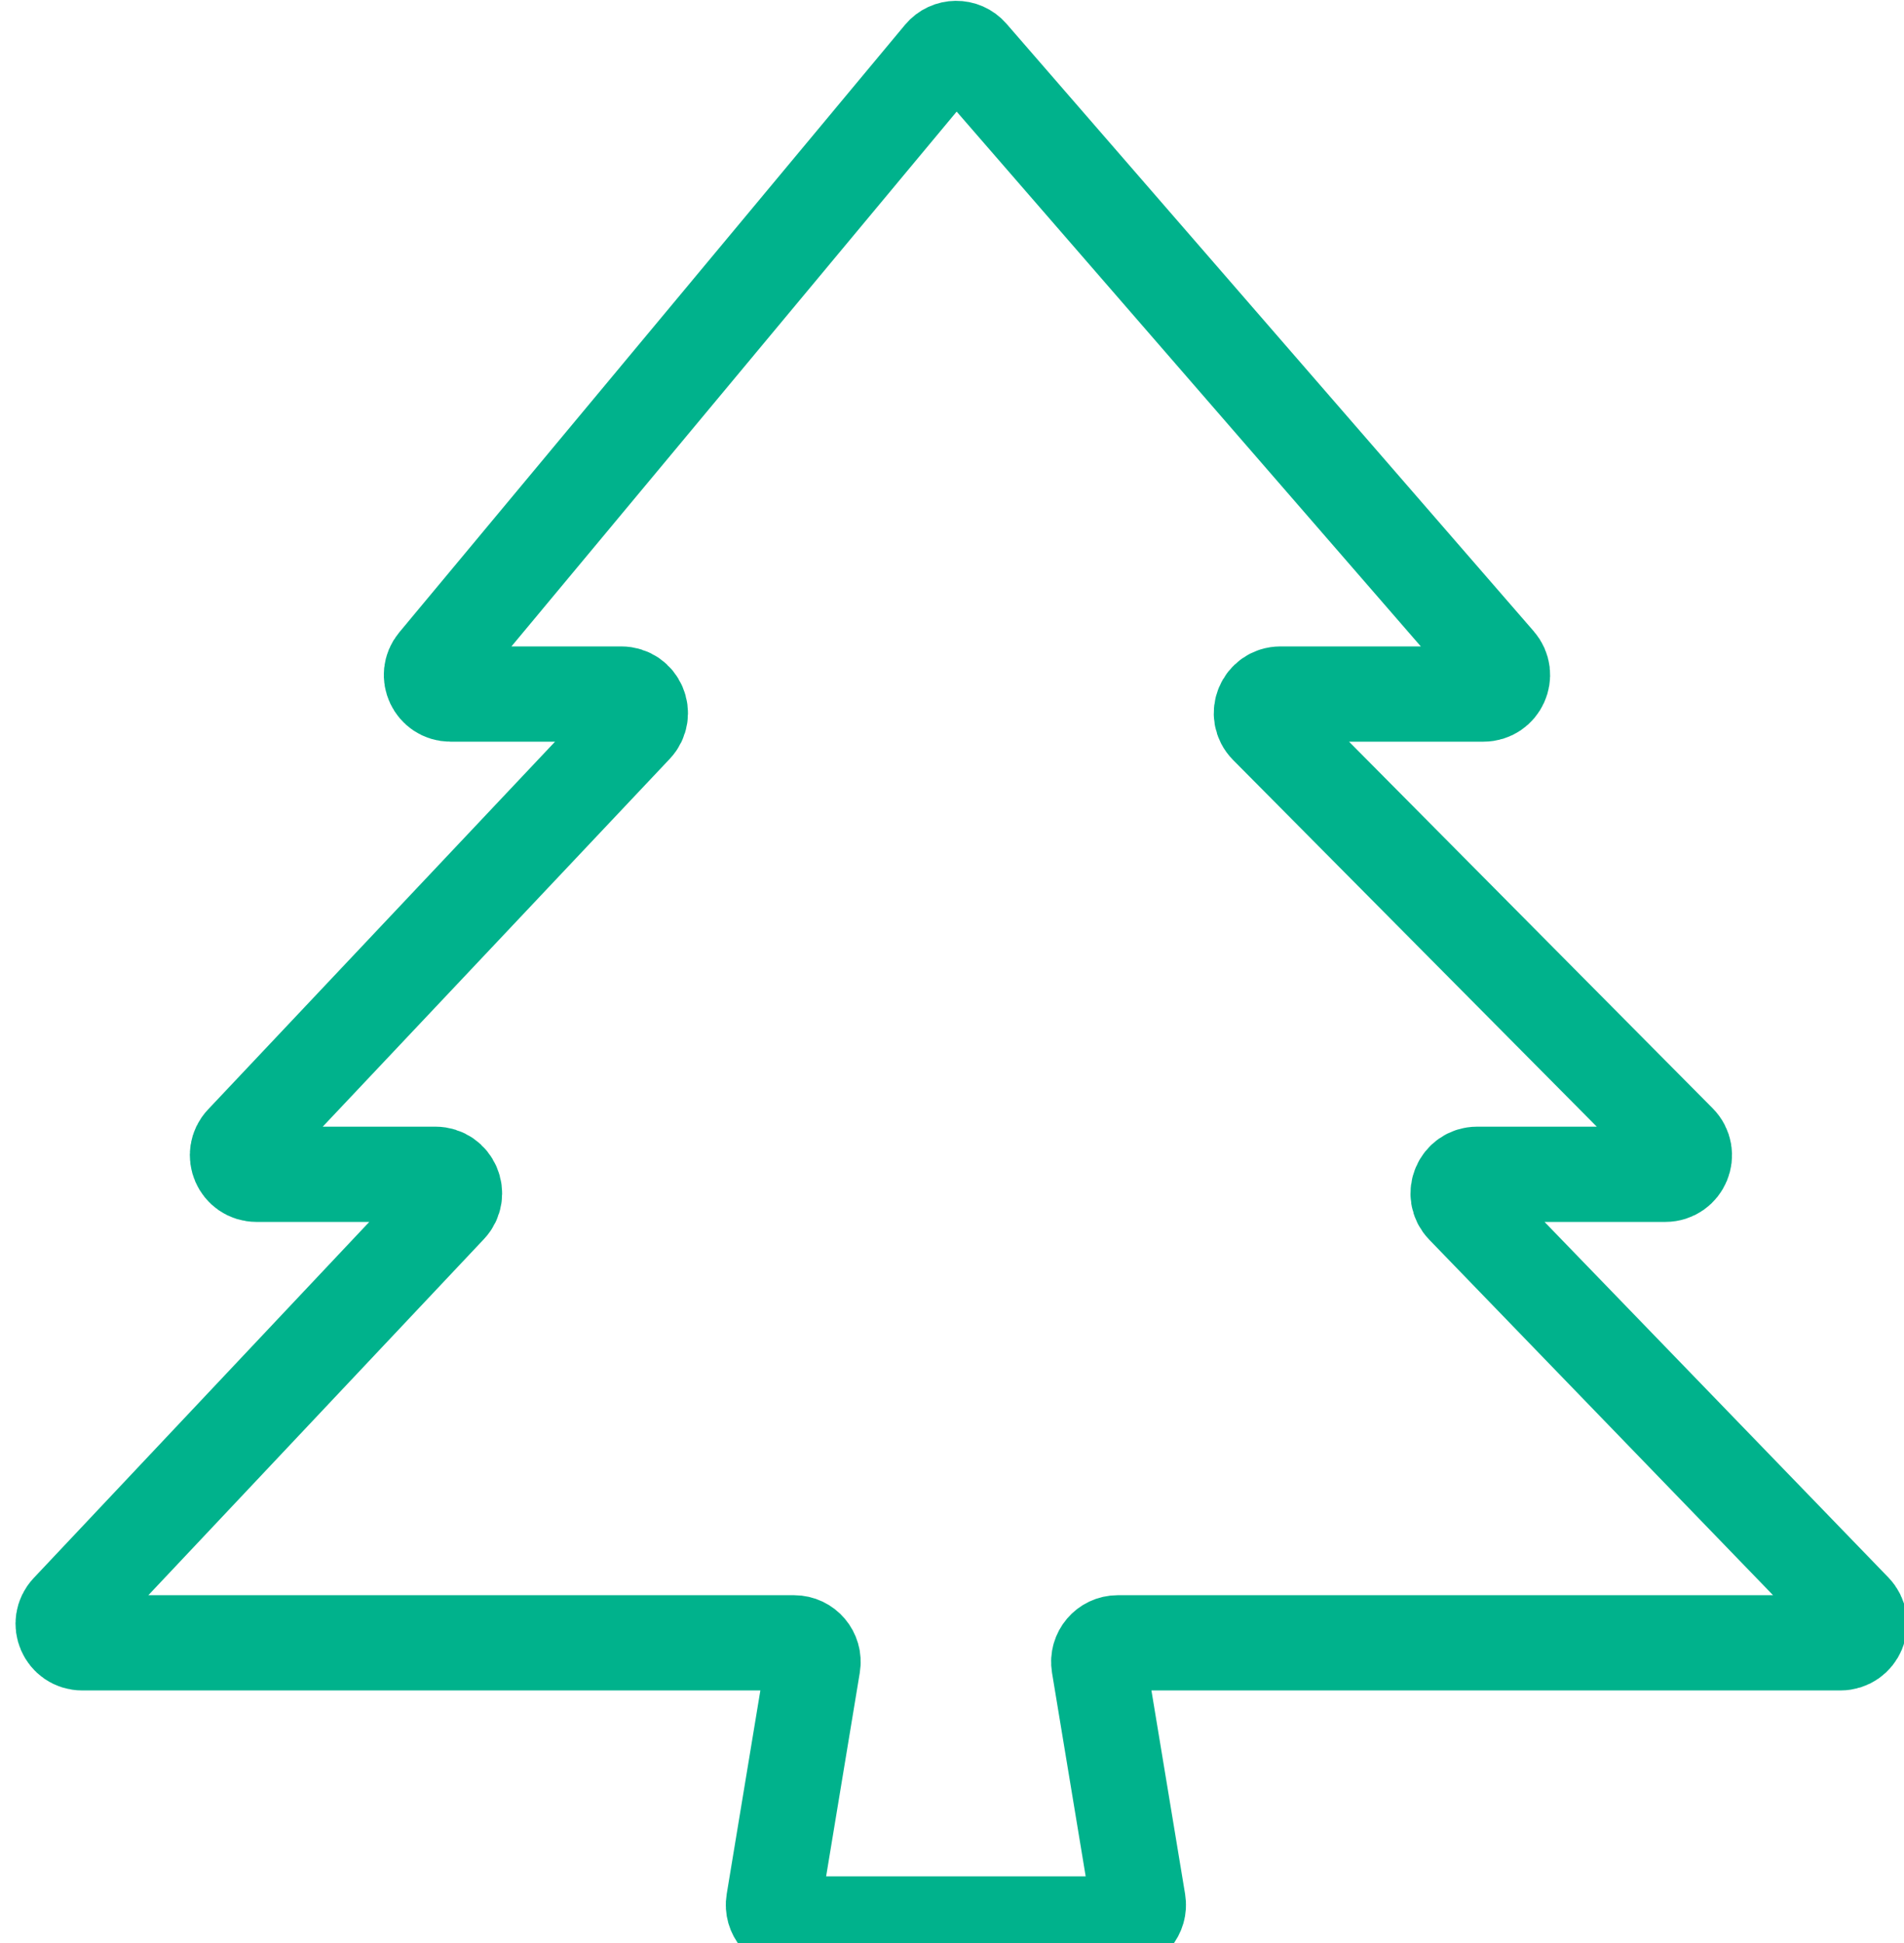 <svg width="100" height="102" viewBox="0 0 100 102" fill="none" xmlns="http://www.w3.org/2000/svg">
<g clip-path="url(#clip0_94_1745)">
<path d="M22.892 34.795L49.452 2.904C49.847 2.43 50.572 2.422 50.976 2.888L78.667 34.779C79.229 35.426 78.769 36.435 77.912 36.435H67.251C66.362 36.435 65.915 37.508 66.541 38.139L88.176 59.942C88.802 60.573 88.355 61.646 87.466 61.646H77.582C76.699 61.646 76.249 62.707 76.863 63.341L97.38 84.547C97.994 85.181 97.544 86.242 96.661 86.242H58.706C58.089 86.242 57.619 86.796 57.719 87.405L59.776 99.837C59.876 100.446 59.406 101 58.789 101H41.621C41.003 101 40.533 100.446 40.634 99.837L42.69 87.405C42.791 86.796 42.321 86.242 41.704 86.242H4.317C3.44 86.242 2.988 85.194 3.589 84.556L23.598 63.332C24.199 62.694 23.747 61.646 22.87 61.646H13.472C12.595 61.646 12.143 60.597 12.745 59.959L33.358 38.121C33.96 37.483 33.508 36.435 32.631 36.435H23.66C22.813 36.435 22.349 35.446 22.892 34.795Z" stroke="#00B28C" stroke-width="5"/>
</g>
<defs>
<clipPath id="clip0_94_1745">
<rect width="100" height="102" fill="white"/>
</clipPath>
</defs>
</svg>
